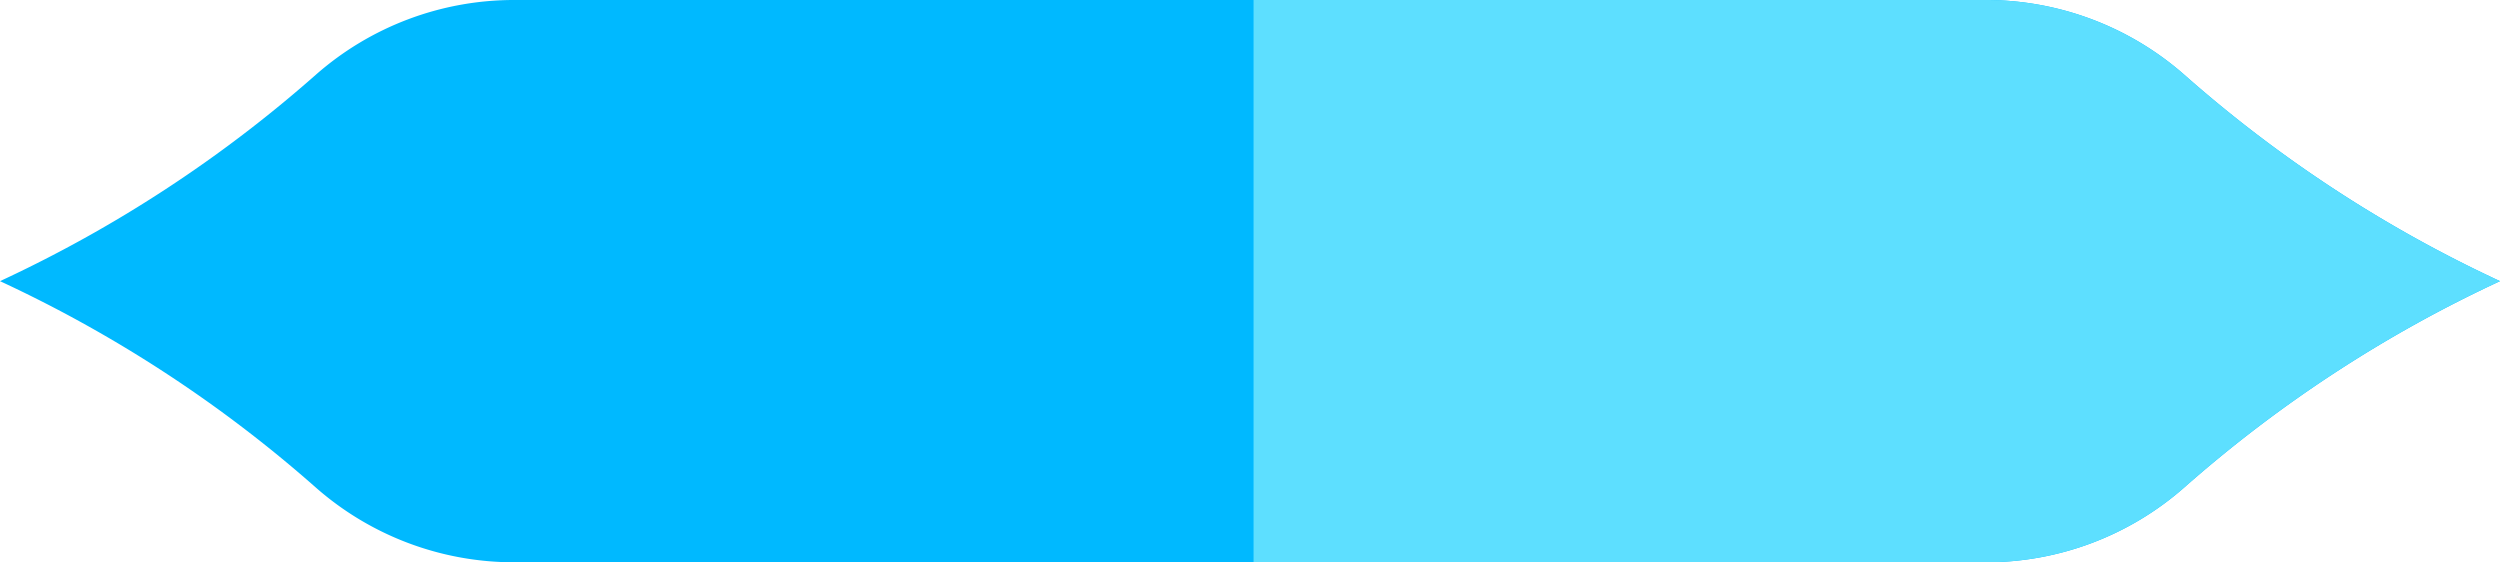 <svg xmlns="http://www.w3.org/2000/svg" width="220.969" height="49.7" viewBox="0 0 220.969 49.7">
  <g id="Group_505" data-name="Group 505" transform="translate(-69.515 -166.682)">
    <path id="Path_677" data-name="Path 677" d="M761.581,191.532a115.751,115.751,0,0,0-27.889,18.22,26.529,26.529,0,0,1-17.571,6.63H586.081a26.535,26.535,0,0,1-17.58-6.63,115.712,115.712,0,0,0-27.889-18.22,115.906,115.906,0,0,0,27.889-18.22,26.529,26.529,0,0,1,17.571-6.63h130.04a26.576,26.576,0,0,1,17.58,6.62A115.494,115.494,0,0,0,761.581,191.532Z" transform="translate(-471.097)" fill="#00b9ff"/>
    <path id="Path_678" data-name="Path 678" d="M761.581,191.532a115.751,115.751,0,0,0-27.889,18.22,26.529,26.529,0,0,1-17.571,6.63h-64.71v-49.7h64.7a26.576,26.576,0,0,1,17.58,6.62A115.494,115.494,0,0,0,761.581,191.532Z" transform="translate(-471.097)" fill="#5ddfff"/>
  </g>
</svg>
